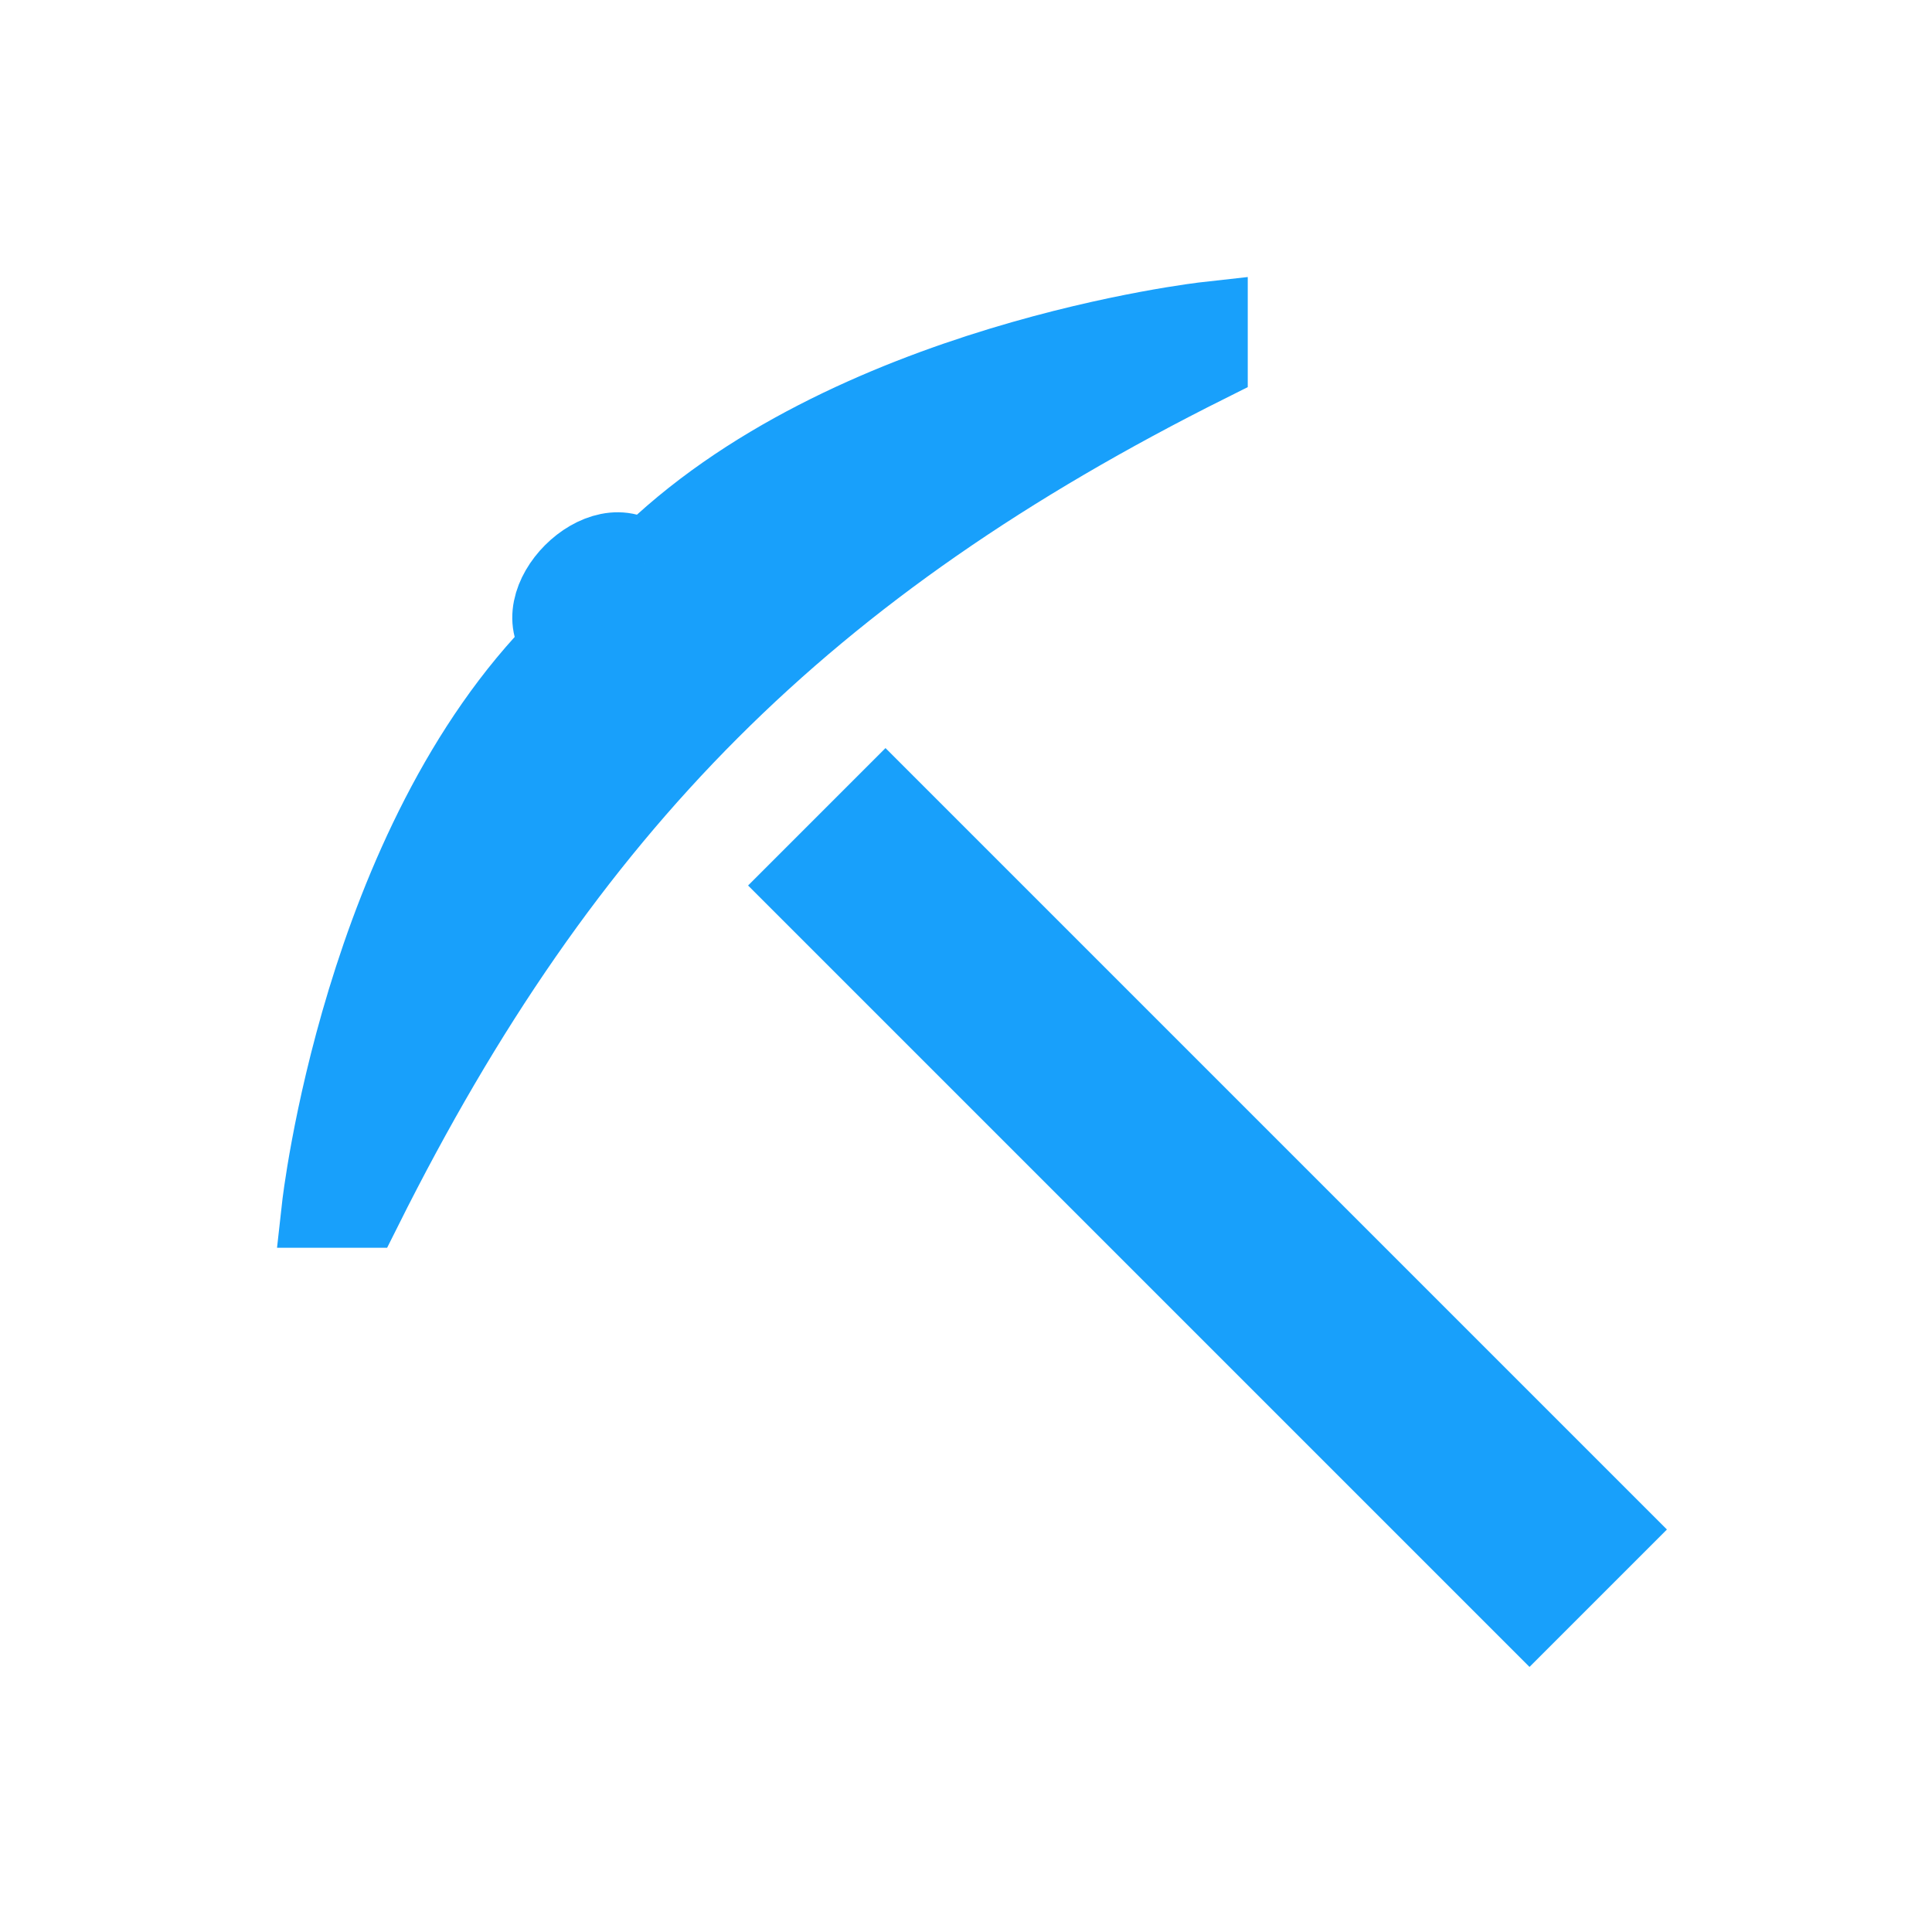 <svg xmlns="http://www.w3.org/2000/svg" width="24" height="24">
  <path fill="#18A0FB" stroke="#18A0FB" d="M20 19l-9-9-1 1 9 9 1-1zM8 7c2.5-2.5 7-3 7-3v.5C10 7 7 10 4.5 15H4s.5-4.5 3-7c-.5-.5.5-1.5 1-1z"/>
</svg>
